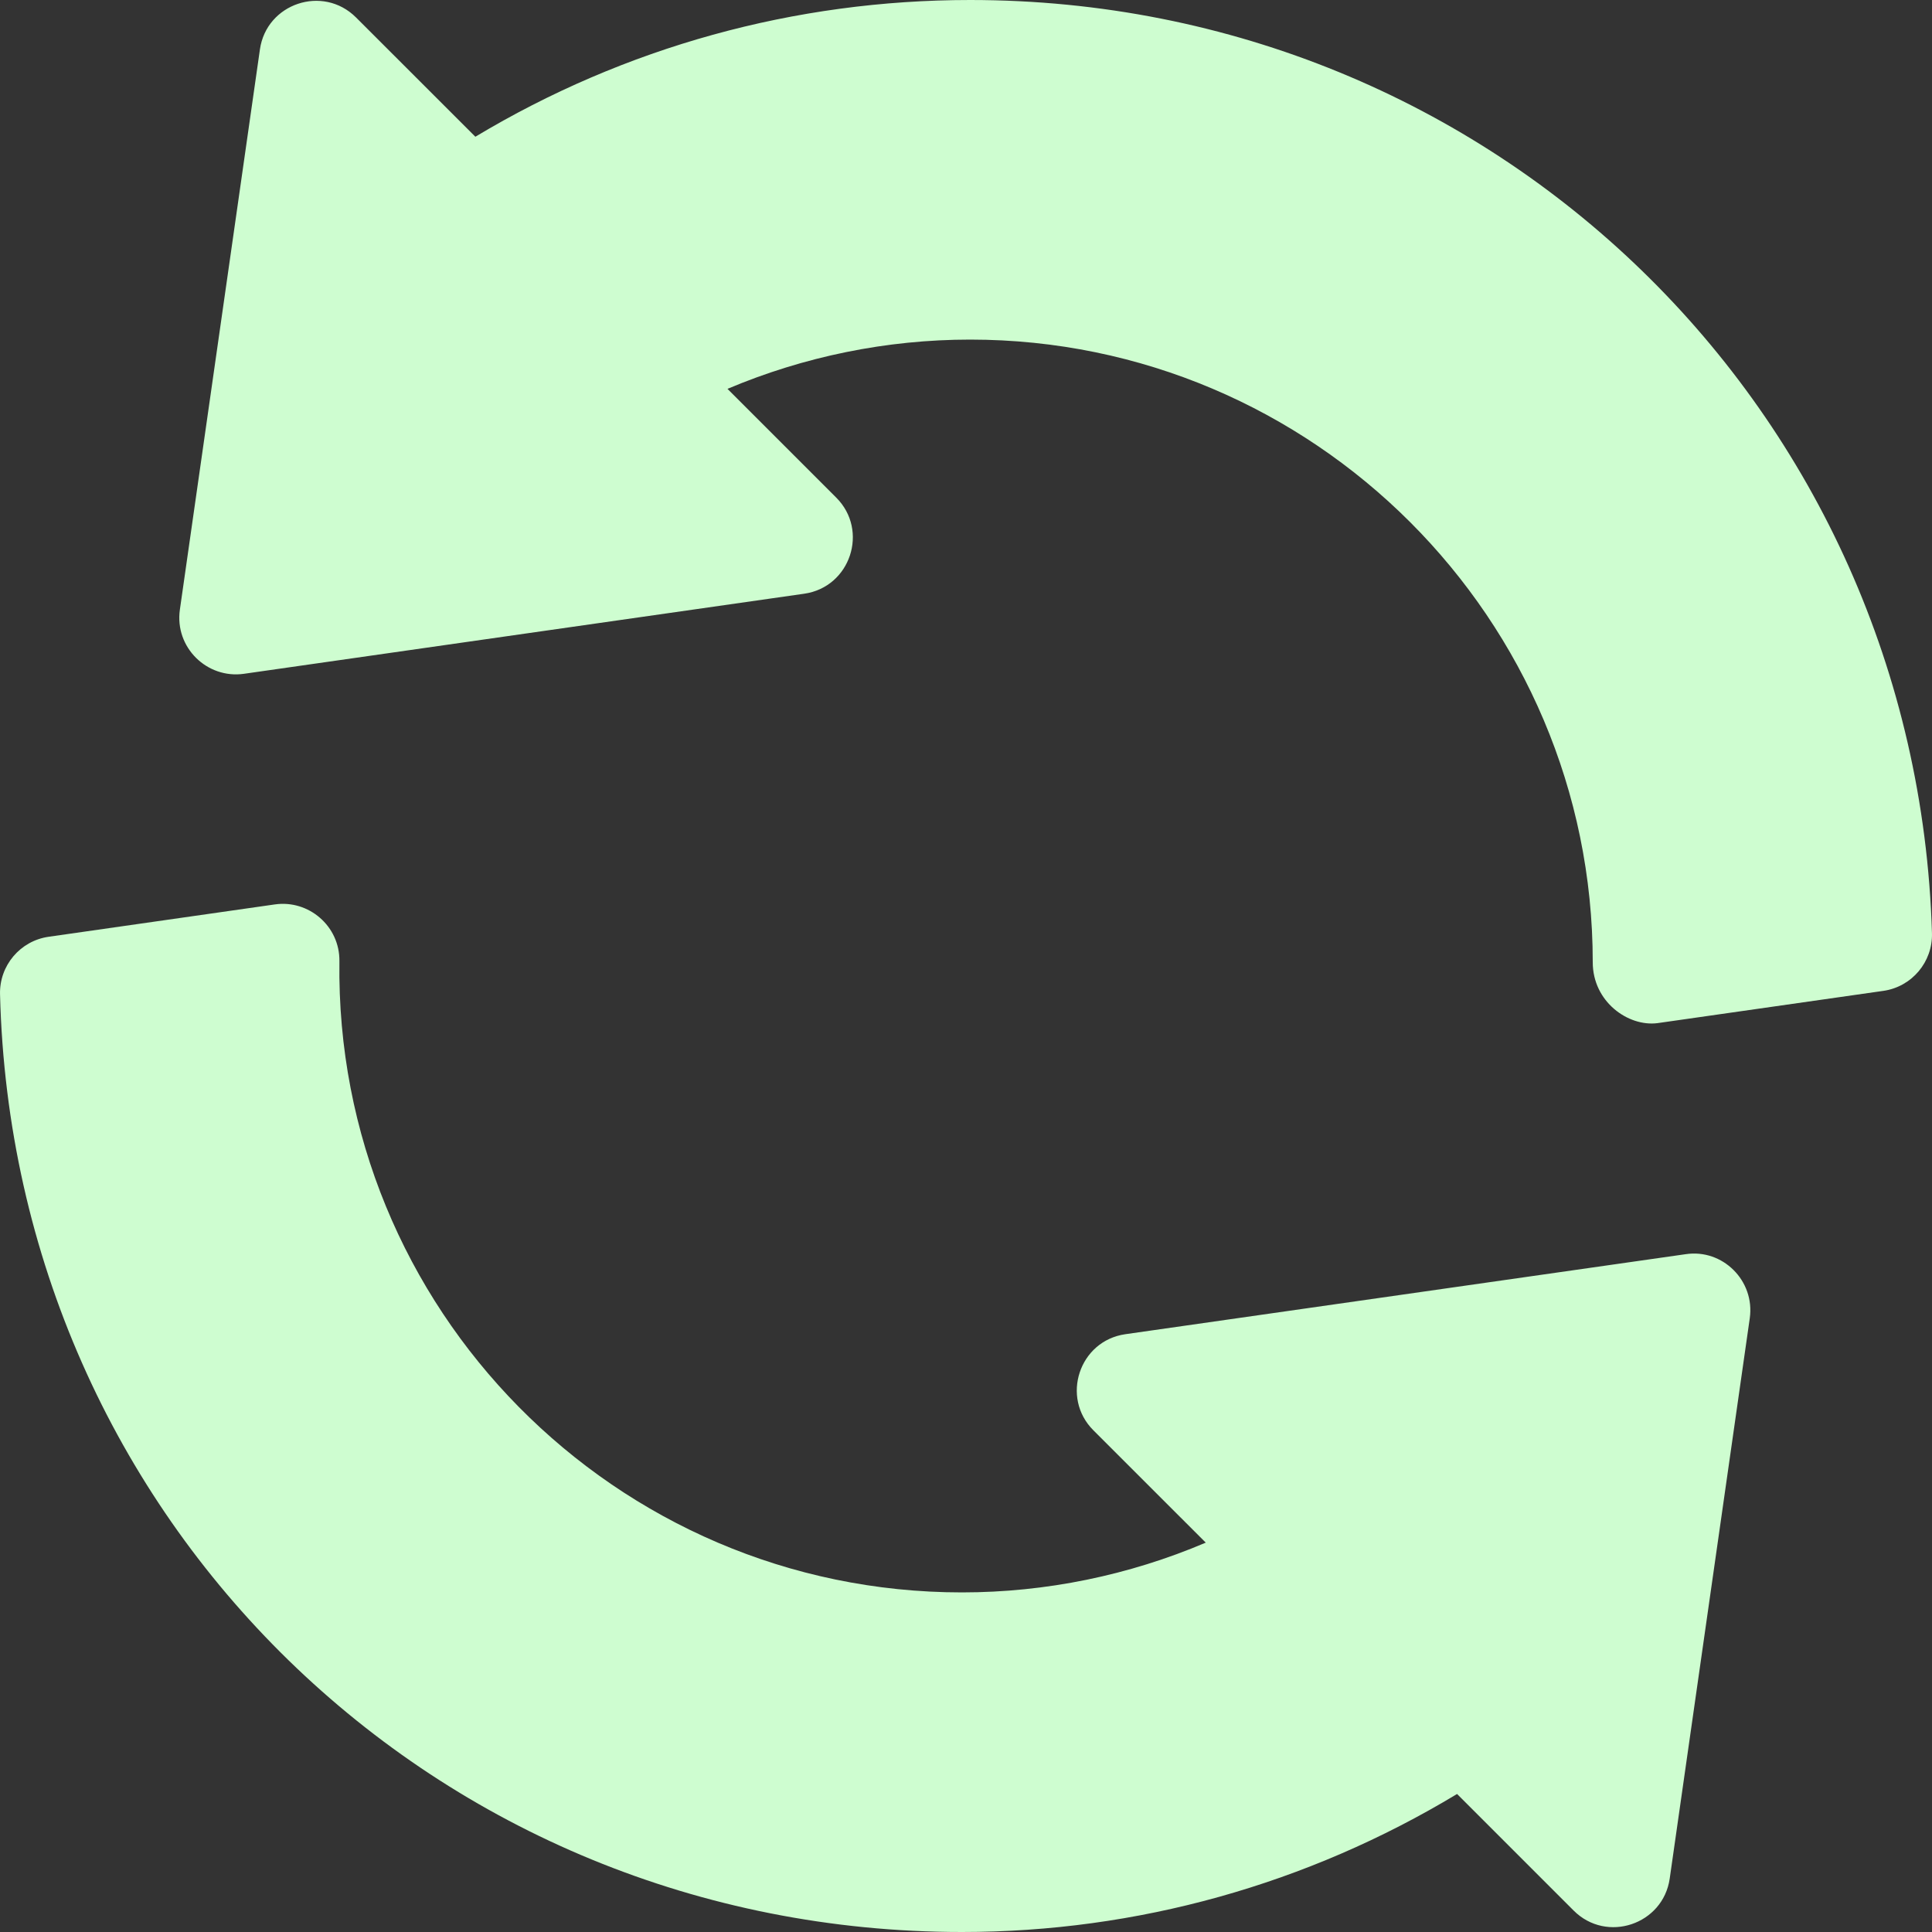 <svg width="62" height="62" viewBox="0 0 62 62" fill="none" xmlns="http://www.w3.org/2000/svg">
<rect x="0" y="0" width="62" height="62" fill="#333333" stroke="none"/>
<g clip-path="url(#clip0)">
<path d="M56.152 42.303L53.583 60.285C53.372 61.759 51.56 62.372 50.5 61.312L46.759 57.571C41.948 60.473 36.487 62 30.871 62C13.982 62 0.423 48.781 0.001 31.907C-0.022 30.985 0.648 30.193 1.56 30.062L8.819 29.024C9.901 28.867 10.907 29.716 10.892 30.848C10.742 41.985 19.737 51.102 30.871 51.102C33.567 51.102 36.231 50.553 38.694 49.505L35.087 45.899C34.034 44.846 34.632 43.028 36.114 42.816L54.096 40.248C55.281 40.069 56.322 41.099 56.152 42.303Z" fill="#CEFDD0"/>
<path d="M60.44 31.798L53.187 32.834C52.25 32.952 51.113 32.149 51.113 30.879C51.113 19.862 42.15 10.898 31.133 10.898C28.451 10.898 25.799 11.441 23.346 12.479L26.837 15.97C27.89 17.023 27.292 18.84 25.809 19.053L7.828 21.623C6.647 21.792 5.601 20.779 5.772 19.567L8.341 1.586C8.552 0.11 10.362 -0.499 11.424 0.559L15.255 4.388C20.043 1.513 25.501 -7.62939e-06 31.133 -7.62939e-06C47.94 -7.62939e-06 61.497 13.153 61.999 29.944C62.026 30.868 61.355 31.666 60.44 31.798Z" fill="#CEFDD0"/>
</g>
<defs>
<clipPath id="clip0">
<rect width="62" height="62" fill="white" transform="matrix(1 0 0 -1 0 62)"/>
</clipPath>
</defs>
</svg>
